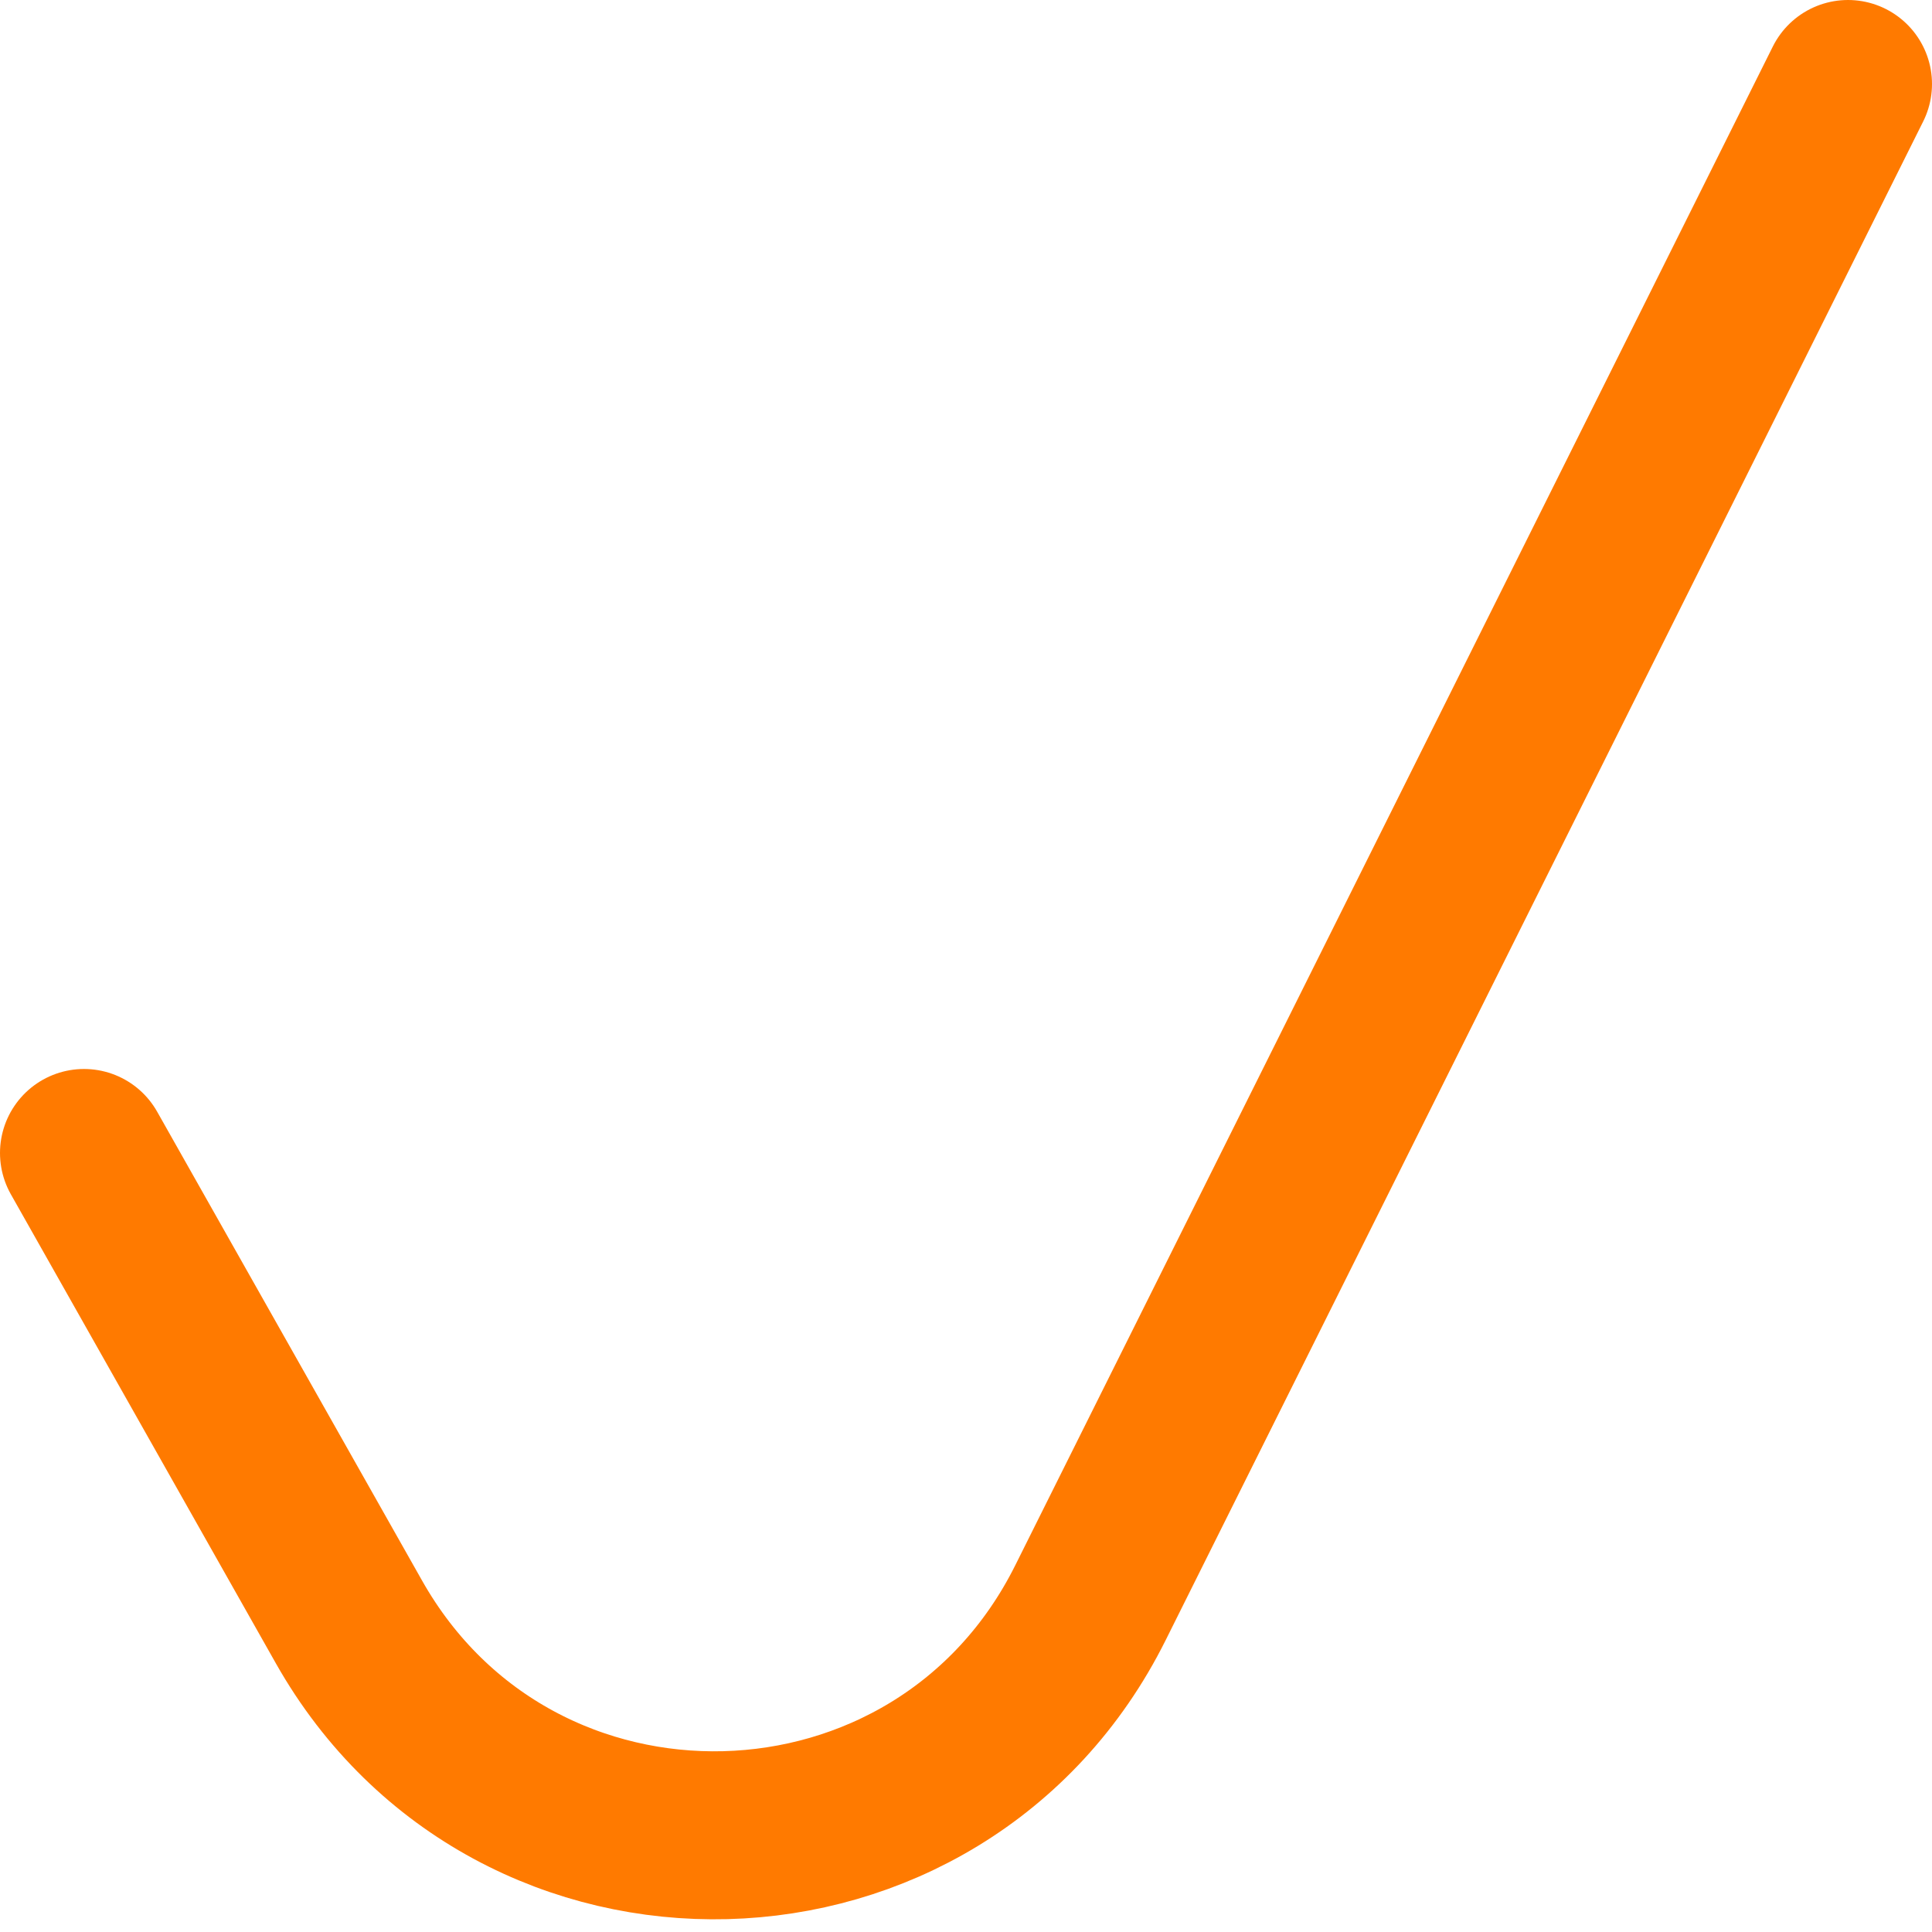 <svg width="46" height="46" viewBox="0 0 46 46" fill="none" xmlns="http://www.w3.org/2000/svg">
<path d="M2 27.452L8.308 38.617C12.25 45.594 22.387 45.332 25.963 38.161L44 2" stroke="#FF7A00" stroke-width="4" stroke-linecap="round"/>
</svg>